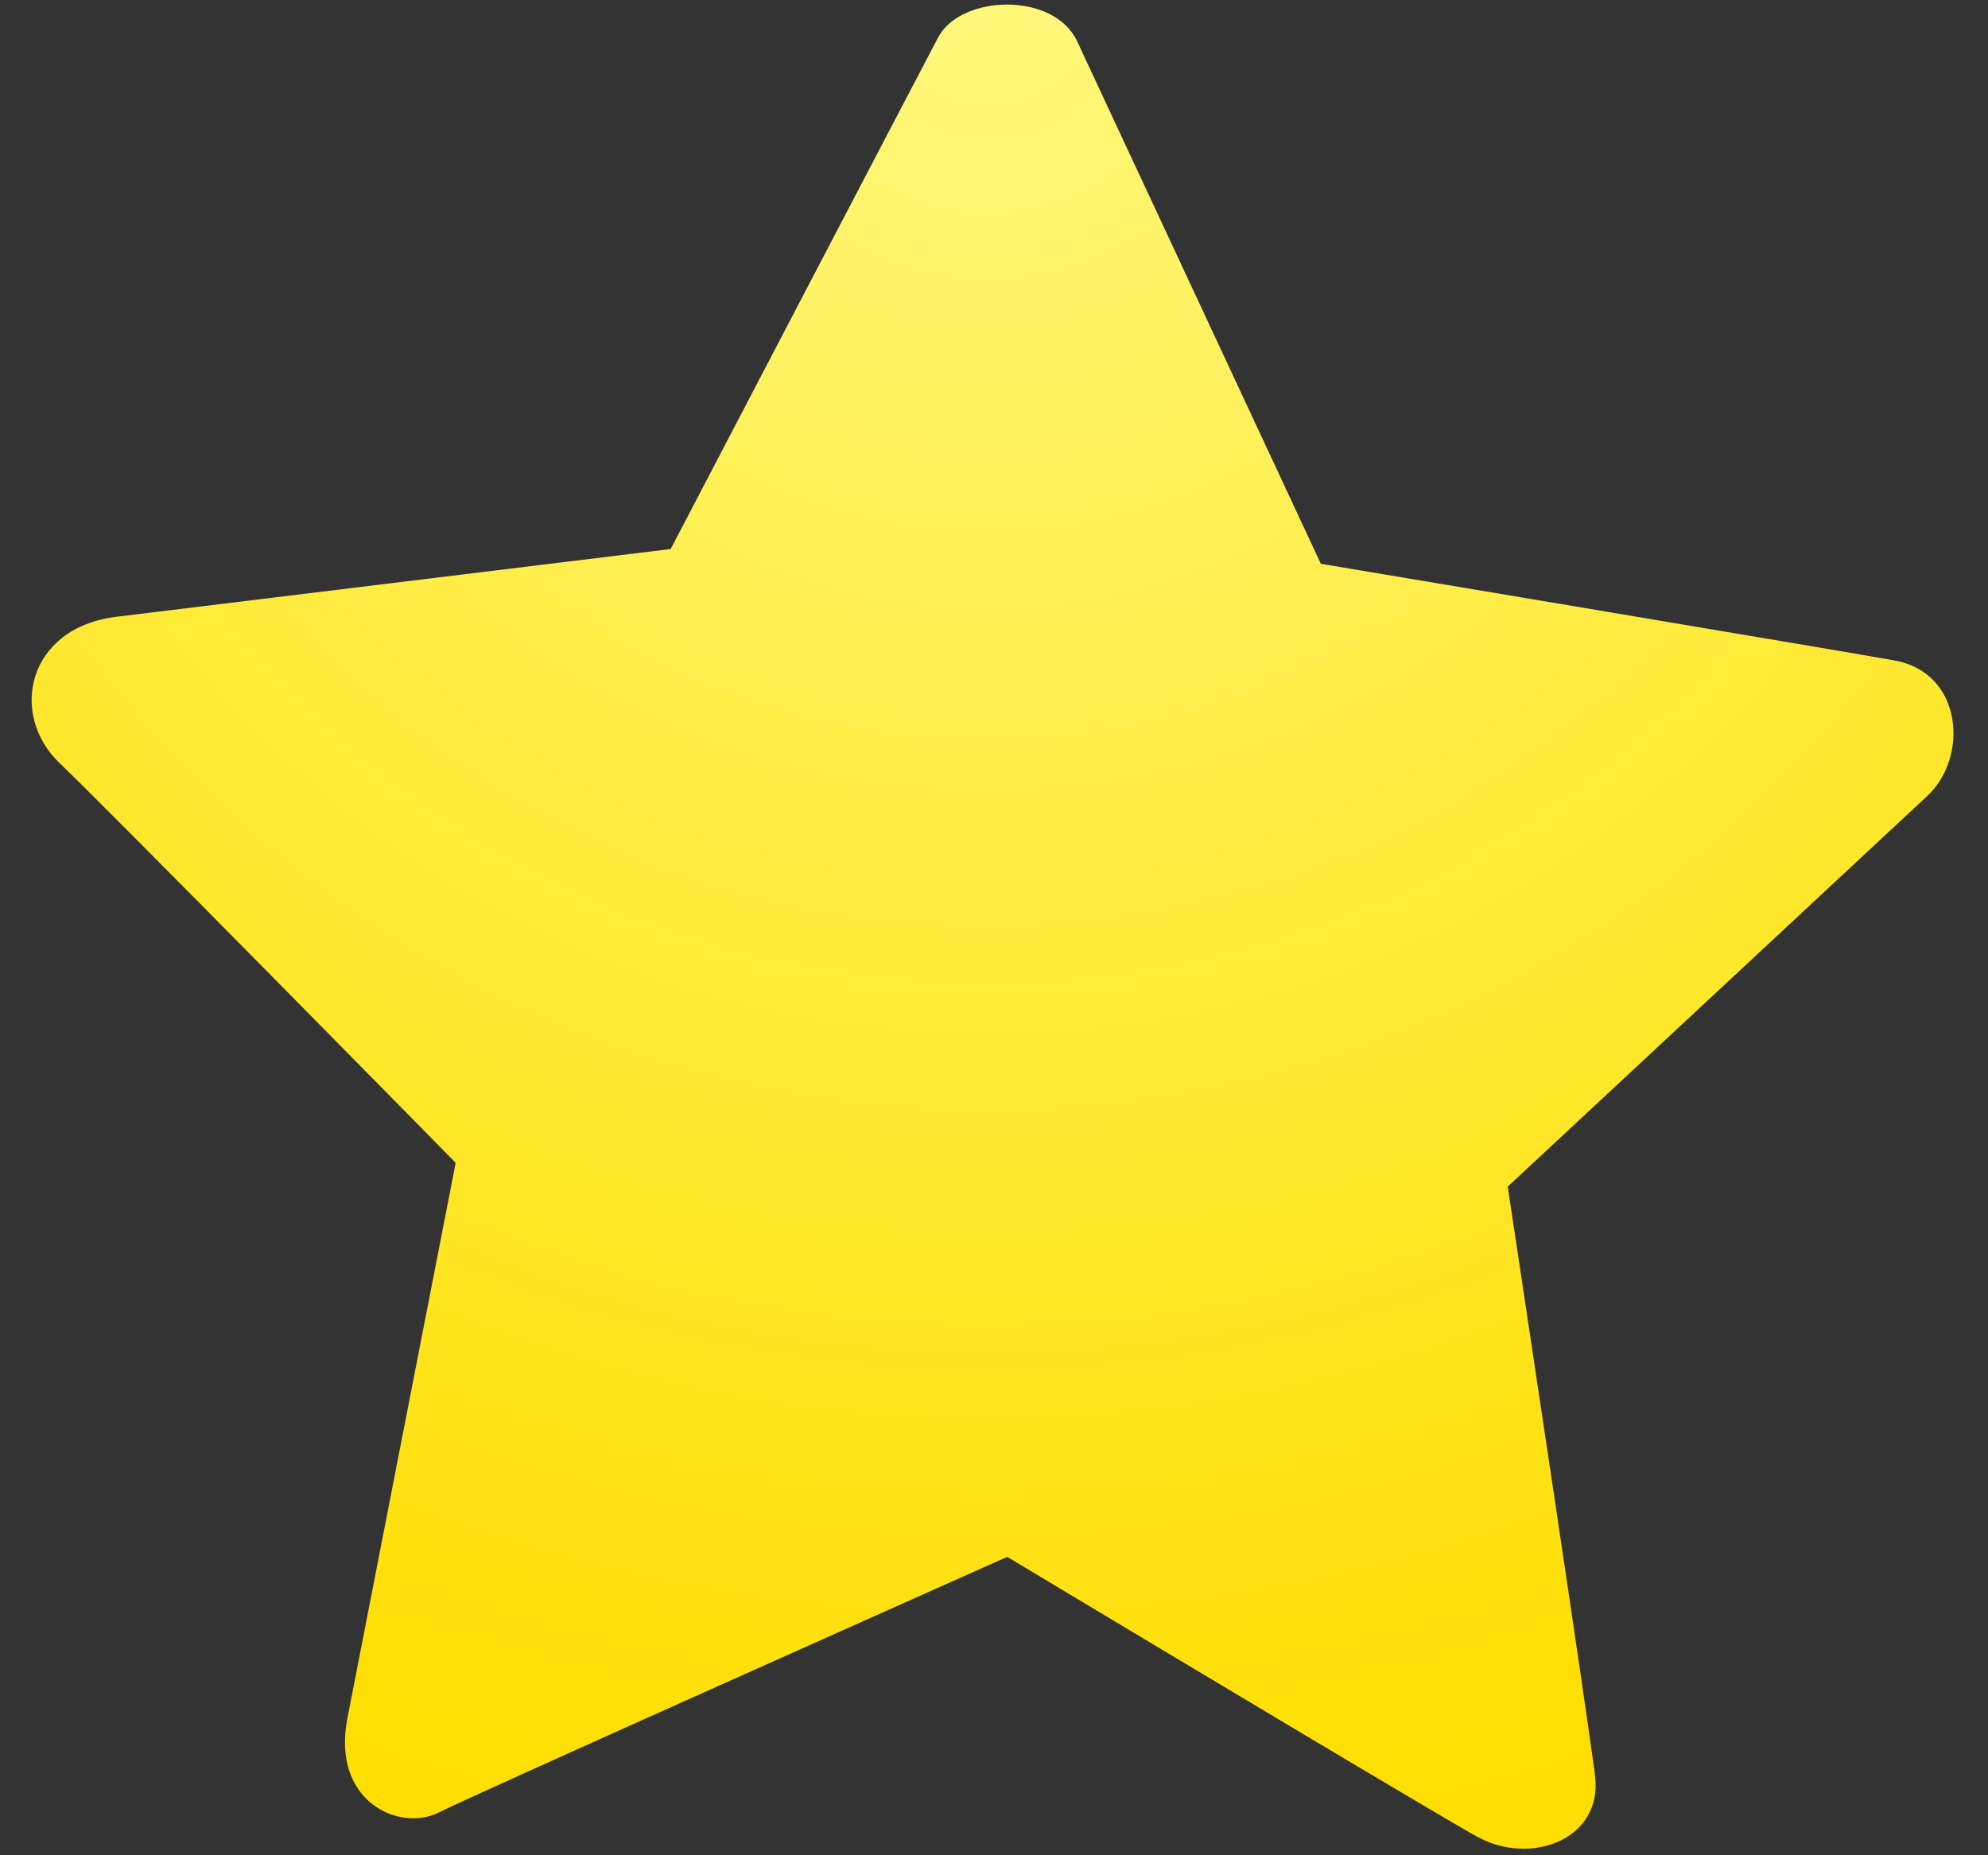 <?xml version="1.0" encoding="UTF-8"?>
<svg width="75px" height="70px" viewBox="0 0 75 70" version="1.1" xmlns="http://www.w3.org/2000/svg" xmlns:xlink="http://www.w3.org/1999/xlink">
    <rect x="0" y="0" width="75" height="70" fill="#333333" stroke="none"/>
    <title>full 3</title>
    <defs>
        <radialGradient cx="50%" cy="0%" fx="50%" fy="0%" r="100%" gradientTransform="translate(0.5,0),scale(0.96,1),rotate(90),translate(-0.5,-0)" id="radialGradient-1">
            <stop stop-color="#FFF87C" offset="0%"></stop>
            <stop stop-color="#FFDE00" offset="100%"></stop>
        </radialGradient>
    </defs>
    <g id="Page-1" stroke="none" stroke-width="1" fill="none" fill-rule="evenodd">
        <g id="full-3" transform="translate(0.5, 0)">
            <path d="M40.137,1.559 C40.528,2.396 42.387,6.383 44.332,10.555 L44.657,11.251 C44.711,11.367 44.765,11.484 44.82,11.6 L45.144,12.296 C47.303,16.924 49.33,21.272 49.33,21.272 C49.33,21.272 54.206,22.088 59.342,22.95 L60.114,23.08 C65.136,23.924 70.186,24.775 70.987,24.922 C73.569,25.401 73.766,28.584 72.214,30.028 C71.458,30.732 67.677,34.254 63.999,37.679 L63.434,38.205 C59.775,41.612 56.381,44.773 56.381,44.773 C56.381,44.773 57.183,50.085 57.999,55.542 L58.17,56.685 C58.87,61.376 59.539,65.909 59.675,66.992 C59.979,69.421 57.226,70.408 55.23,69.301 C53.676,68.438 43.779,62.508 39.484,59.932 L38.704,59.464 C37.949,59.01 37.5,58.741 37.5,58.741 C37.5,58.741 32.038,61.176 26.615,63.605 L25.893,63.929 C21.206,66.03 16.732,68.045 16.053,68.386 C14.556,69.137 11.995,67.961 12.606,64.834 C12.868,63.487 13.661,59.417 14.479,55.217 L14.624,54.476 C15.661,49.156 16.691,43.873 16.691,43.873 C16.691,43.873 13.521,40.648 10.079,37.16 L9.547,36.621 C6.173,33.204 2.681,29.682 1.752,28.795 C-0.18,26.951 0.532,23.682 3.889,23.272 C7.246,22.862 24.802,20.715 24.802,20.715 C24.802,20.715 34.037,3.032 34.891,1.414 C35.745,-0.207 39.259,-0.324 40.137,1.559 Z" id="Combined-Shape" fill="url(#radialGradient-1)"></path>
            <path d="M55.23,69.301 C53.236,68.194 37.5,58.741 37.5,58.741 C37.5,58.741 17.55,67.634 16.053,68.386 C14.556,69.137 11.995,67.961 12.606,64.834 C13.214,61.705 16.691,43.873 16.691,43.873 C16.691,43.873 3.684,30.639 1.752,28.795 C-0.18,26.951 0.532,23.682 3.889,23.272 C7.246,22.862 24.802,20.715 24.802,20.715 C24.802,20.715 34.037,3.032 34.891,1.414 C35.745,-0.207 39.259,-0.324 40.137,1.559 C41.016,3.443 49.33,21.272 49.33,21.272 C49.33,21.272 69.324,24.617 70.987,24.922 C73.569,25.401 73.766,28.584 72.214,30.028 C70.664,31.472 56.381,44.773 56.381,44.773 C56.381,44.773 59.37,64.563 59.675,66.992 C59.979,69.421 57.226,70.408 55.23,69.301 Z" id="Path"></path>
        </g>
    </g>
</svg>